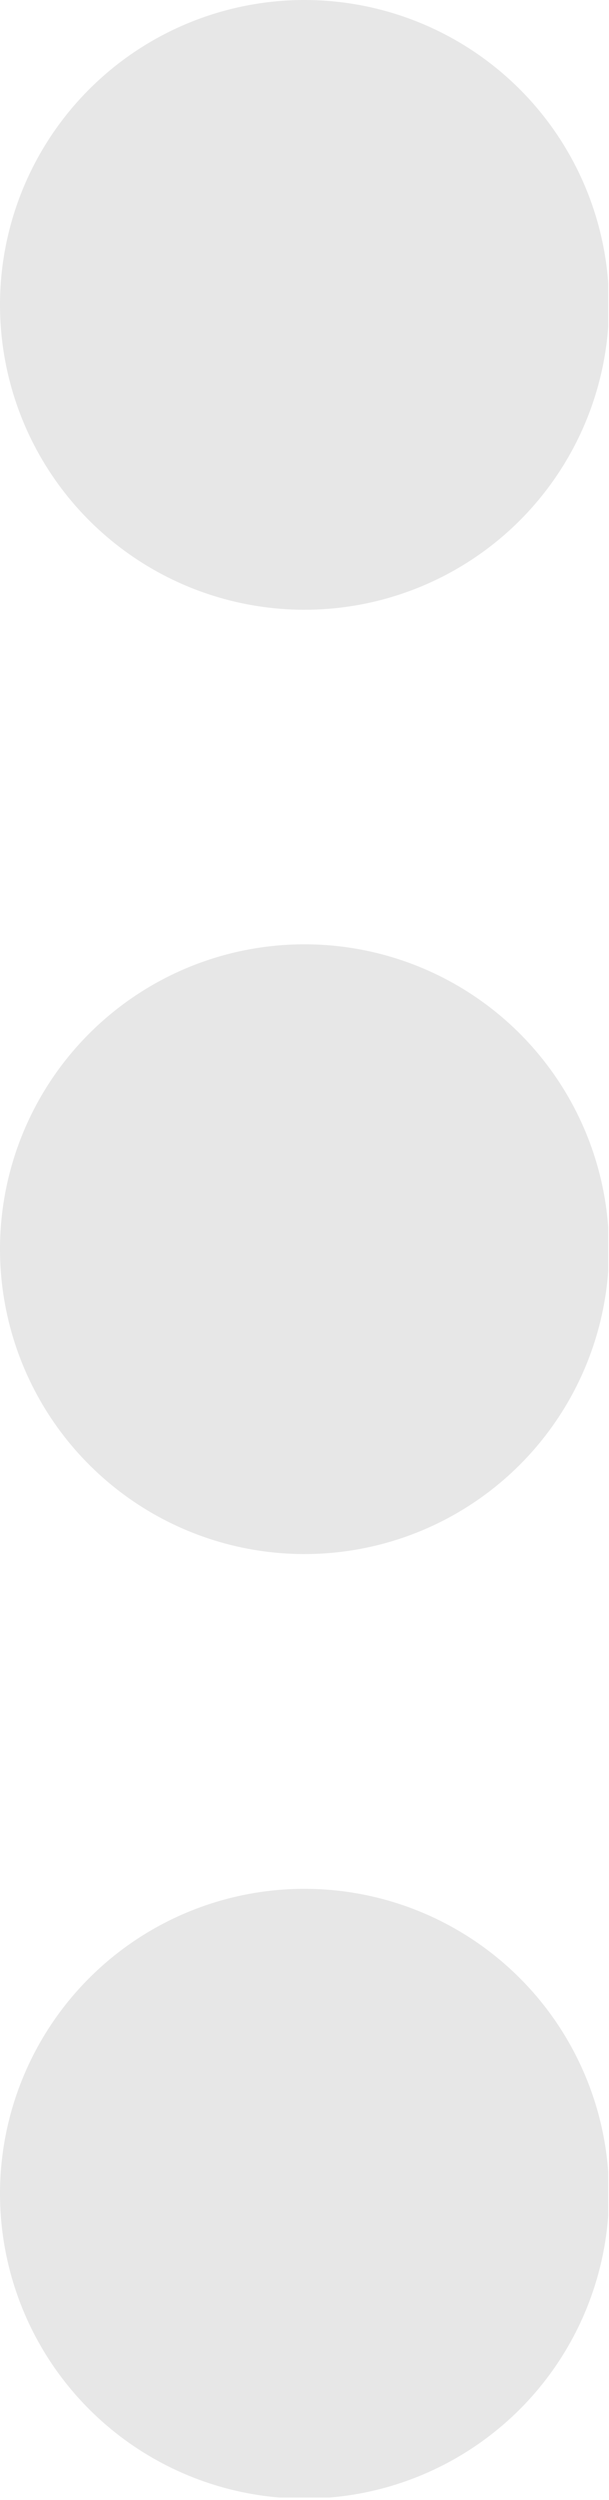<svg width="30" height="123" viewBox="0 0 30 123" fill="none" xmlns="http://www.w3.org/2000/svg">
<g clip-path="url(#clip0_81_2)">
<path fill-rule="evenodd" clip-rule="evenodd" d="M15 0C17.967 0 20.867 0.88 23.334 2.528C25.8 4.176 27.723 6.519 28.858 9.26C29.994 12.001 30.291 15.017 29.712 17.926C29.133 20.836 27.704 23.509 25.607 25.607C23.509 27.704 20.836 29.133 17.926 29.712C15.017 30.291 12.001 29.994 9.26 28.858C6.519 27.723 4.176 25.8 2.528 23.334C0.88 20.867 0 17.967 0 15C0 11.022 1.58 7.206 4.393 4.393C7.206 1.58 11.022 0 15 0ZM15 92.93C17.967 92.93 20.867 93.81 23.334 95.458C25.8 97.106 27.723 99.449 28.858 102.19C29.994 104.931 30.291 107.947 29.712 110.856C29.133 113.766 27.704 116.439 25.607 118.537C23.509 120.634 20.836 122.063 17.926 122.642C15.017 123.221 12.001 122.924 9.26 121.788C6.519 120.653 4.176 118.73 2.528 116.264C0.88 113.797 0 110.897 0 107.93C0 103.952 1.58 100.136 4.393 97.323C7.206 94.51 11.022 92.93 15 92.93ZM15 46.46C17.967 46.46 20.867 47.34 23.334 48.988C25.8 50.636 27.723 52.979 28.858 55.72C29.994 58.461 30.291 61.477 29.712 64.386C29.133 67.296 27.704 69.969 25.607 72.067C23.509 74.164 20.836 75.593 17.926 76.172C15.017 76.751 12.001 76.454 9.26 75.318C6.519 74.183 4.176 72.26 2.528 69.794C0.88 67.327 0 64.427 0 61.46C0 57.482 1.58 53.666 4.393 50.853C7.206 48.04 11.022 46.46 15 46.46Z" fill="#E7E7E7"/>
</g>
<defs>
<clipPath id="clip0_81_2">
<rect width="29.96" height="122.88" fill="white"/>
</clipPath>
</defs>
</svg>
